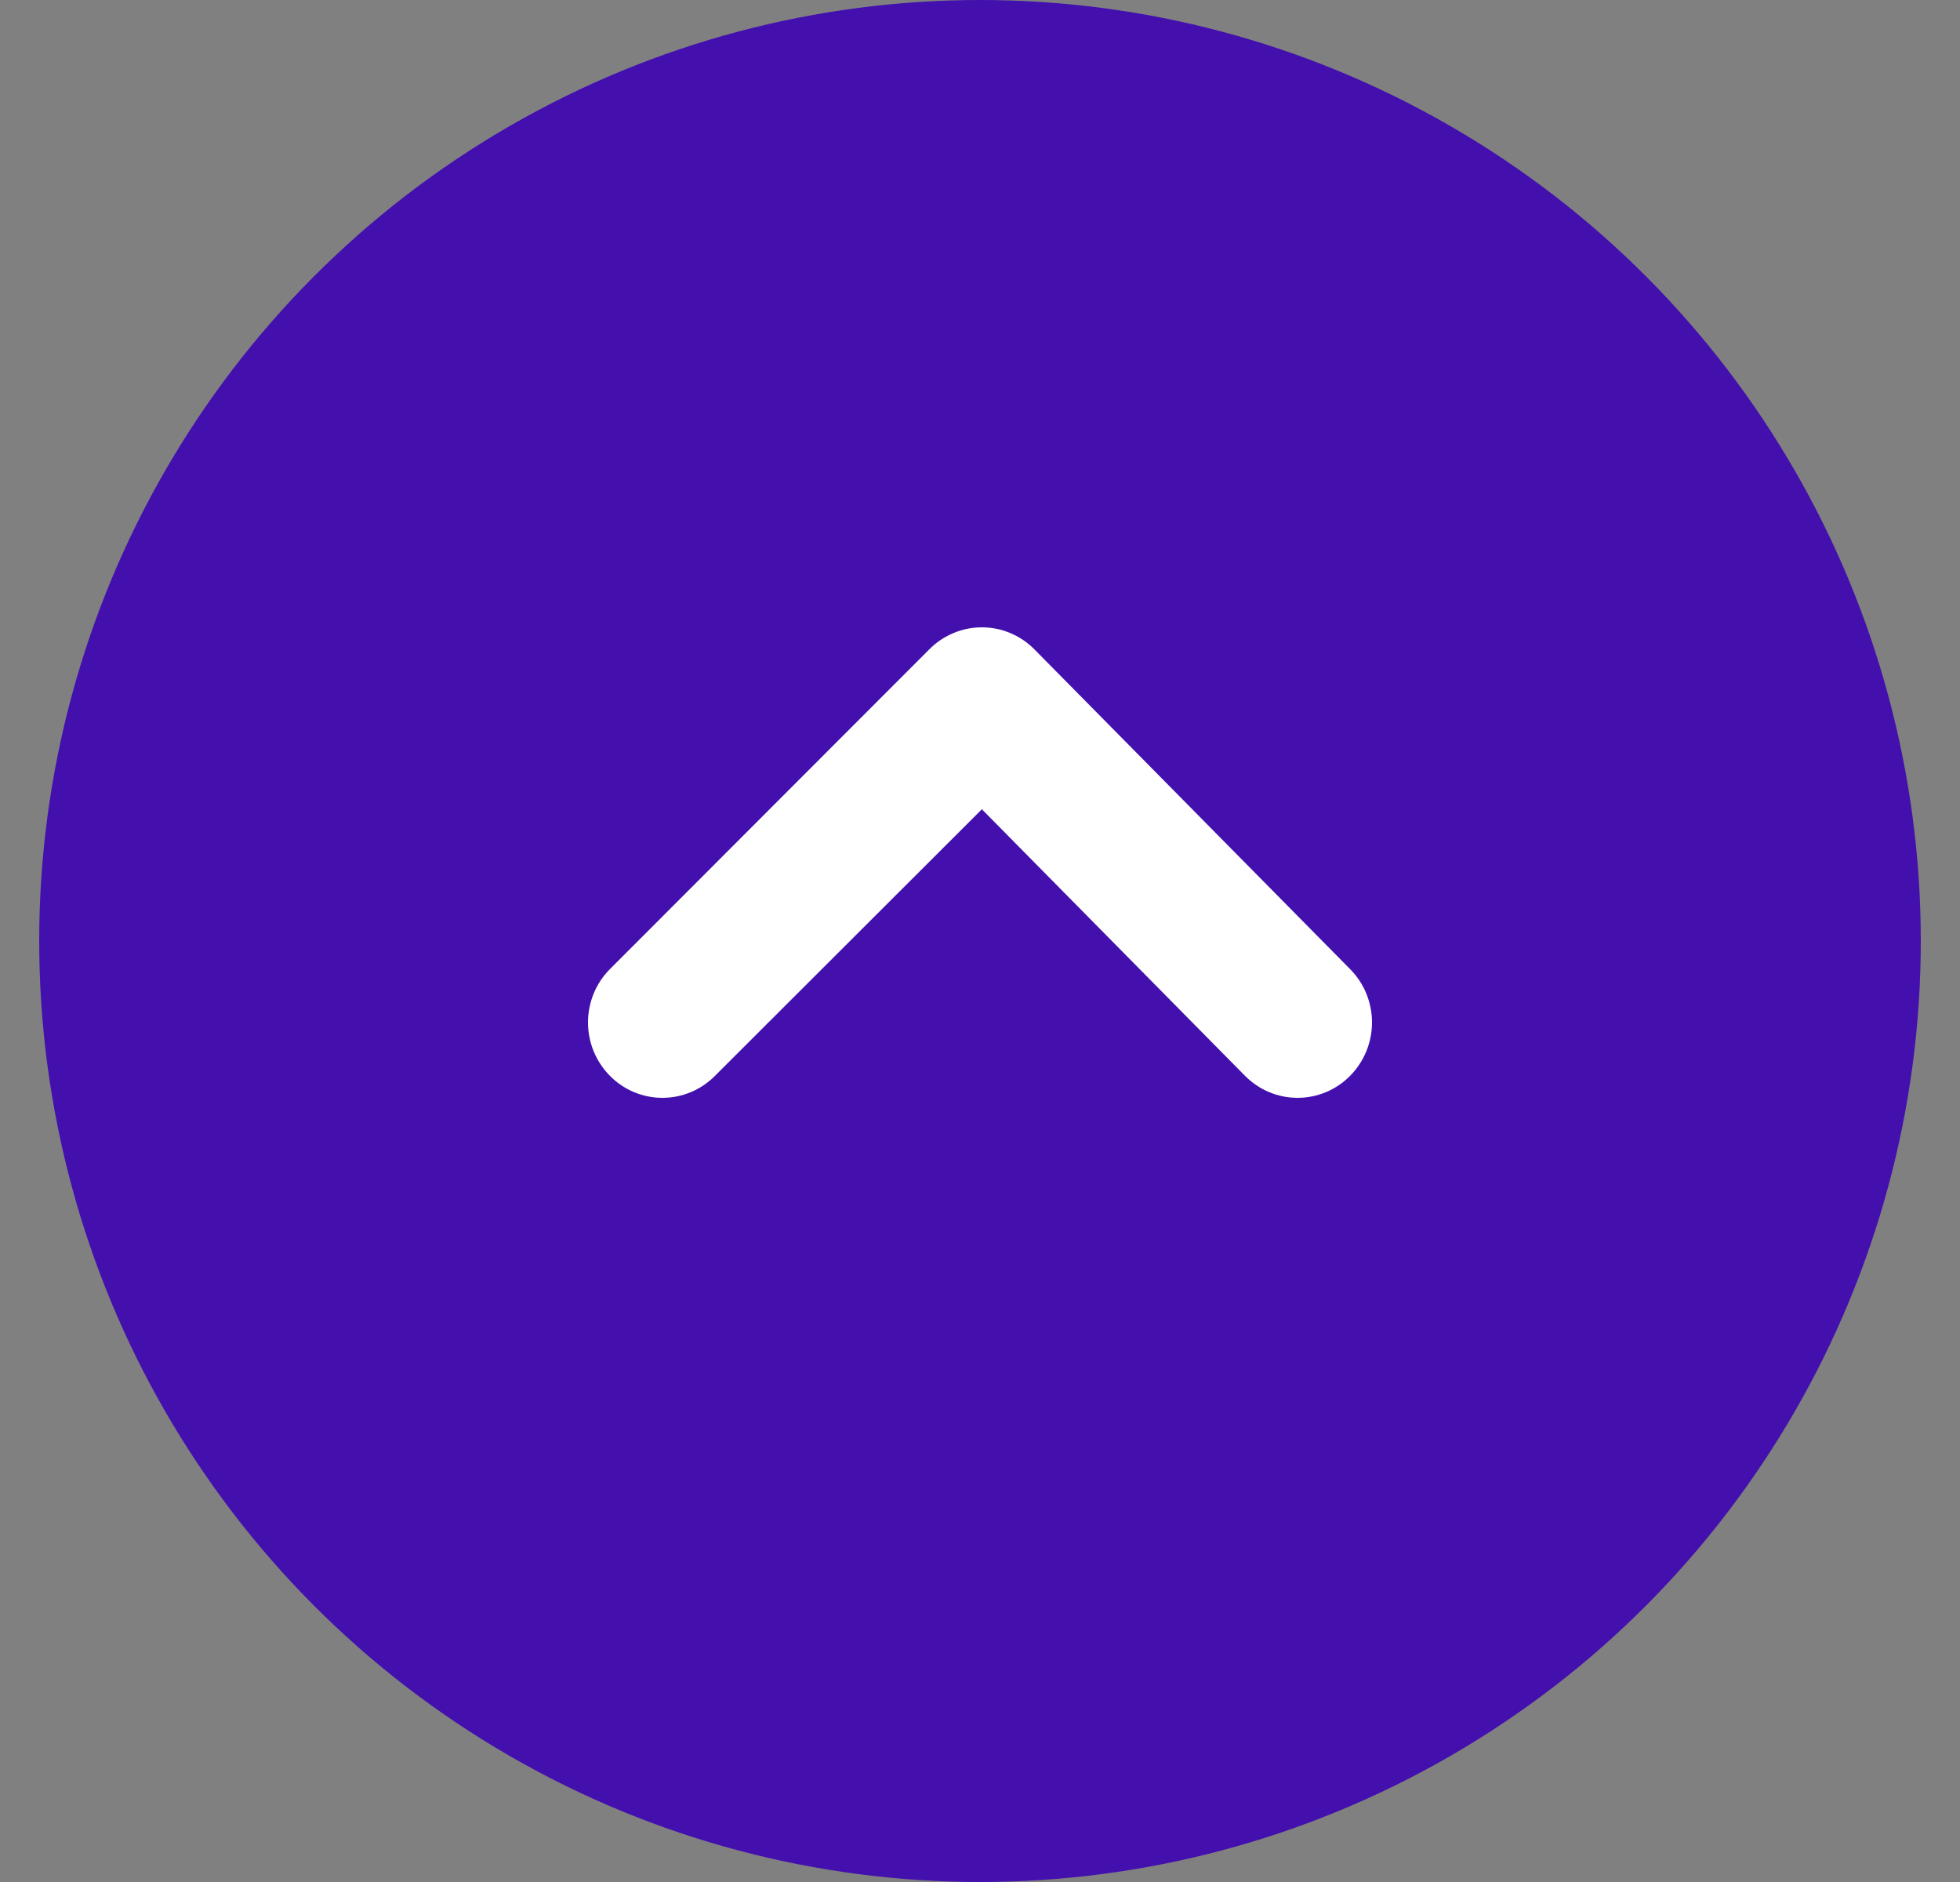 <svg width="25" height="24" viewBox="0 0 25 24" fill="none" xmlns="http://www.w3.org/2000/svg">
<rect x="0" y="0" width="25" height="24" fill="#808080" stroke="none"/>
<g id="Group 649">
<circle id="Ellipse 3" cx="12.5" cy="12" r="12" fill="#4310AE"/>
<path id="Vector" d="M7.781 13.721C7.958 13.9 8.199 14 8.449 14C8.7 14 8.94 13.9 9.118 13.721L12.524 10.32L15.882 13.721C16.06 13.9 16.3 14 16.551 14C16.801 14 17.042 13.9 17.219 13.721C17.308 13.631 17.379 13.525 17.427 13.408C17.475 13.291 17.5 13.165 17.5 13.039C17.5 12.912 17.475 12.786 17.427 12.669C17.379 12.552 17.308 12.446 17.219 12.357L13.197 8.284C13.109 8.194 13.004 8.123 12.889 8.074C12.773 8.025 12.649 8 12.524 8C12.399 8 12.274 8.025 12.159 8.074C12.043 8.123 11.938 8.194 11.85 8.284L7.781 12.357C7.692 12.446 7.621 12.552 7.573 12.669C7.525 12.786 7.5 12.912 7.5 13.039C7.5 13.165 7.525 13.291 7.573 13.408C7.621 13.525 7.692 13.631 7.781 13.721Z" fill="white"/>
</g>
</svg>
